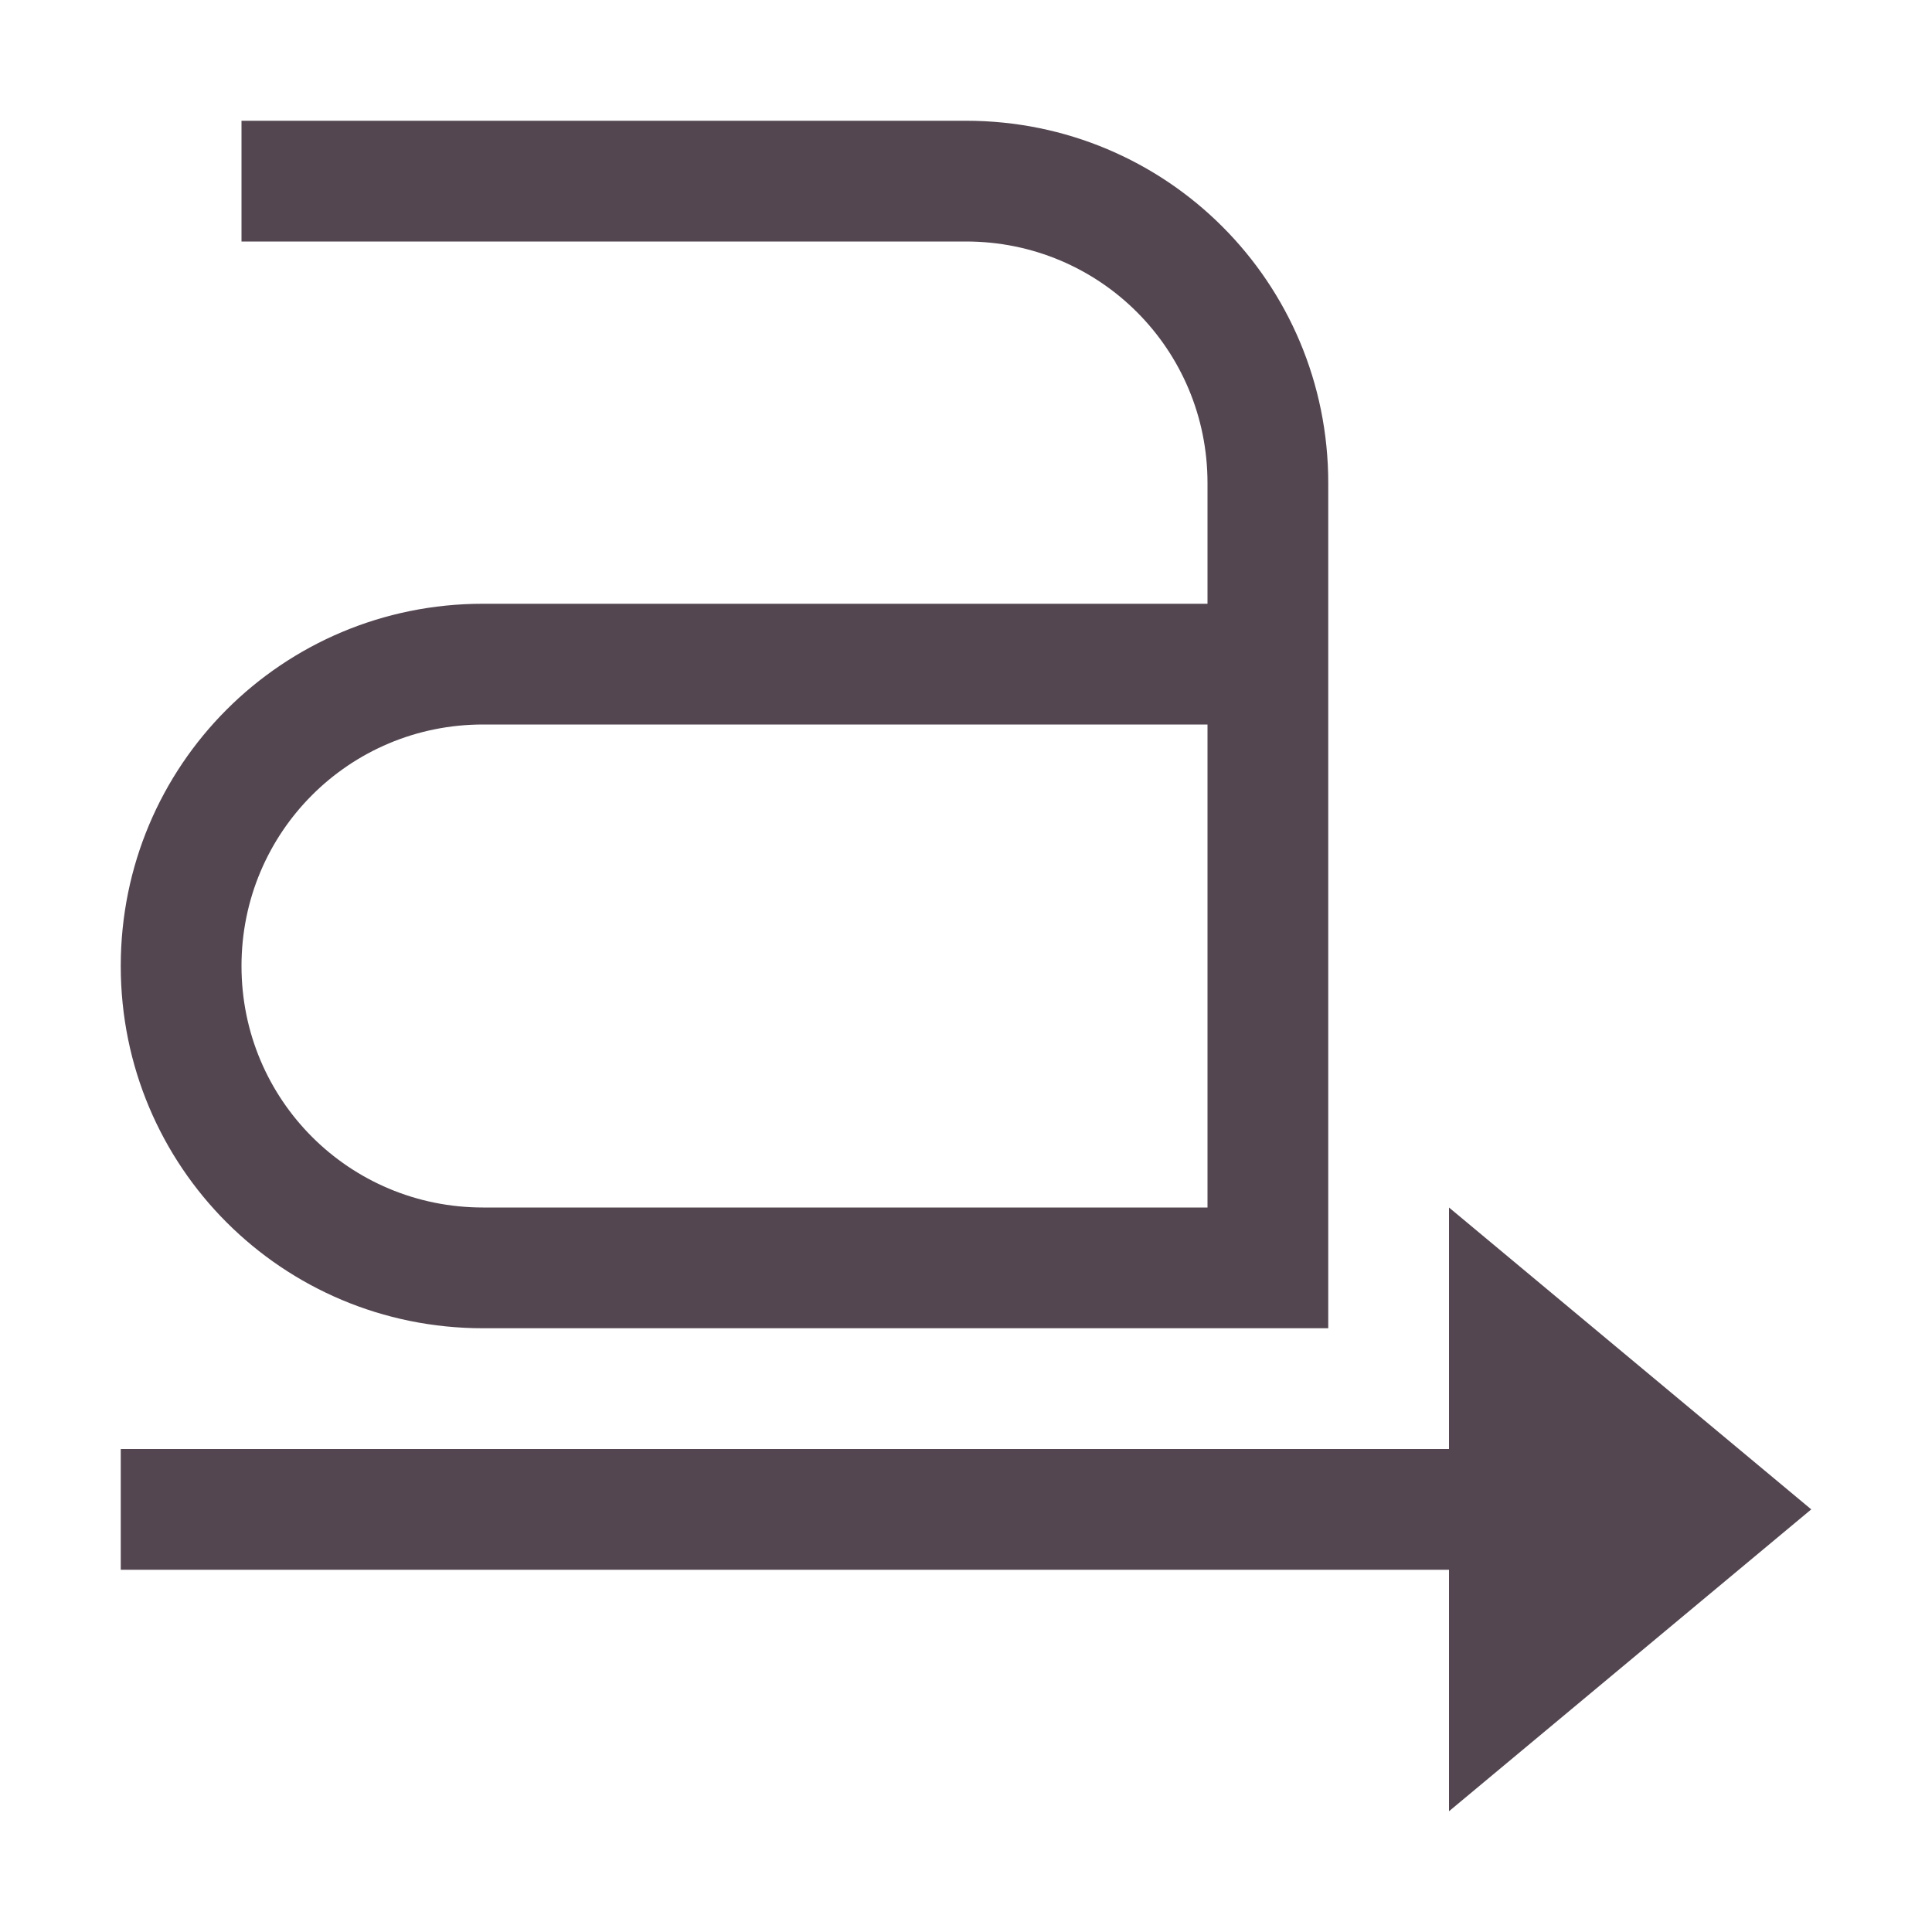 <svg xmlns="http://www.w3.org/2000/svg" width="16" height="16" fill="#534650" xmlns:v="https://vecta.io/nano"><path d="M2 1v1h6c1.108 0 2 .892 2 2v1H4C2.338 5 1 6.338 1 8s1.338 3 3 3h7V4c0-1.662-1.338-3-3-3zm2 5h6v4H4c-1.108 0-2-.892-2-2s.892-2 2-2zm8 4v2H1v1h11v2l3-2.5z"/></svg>